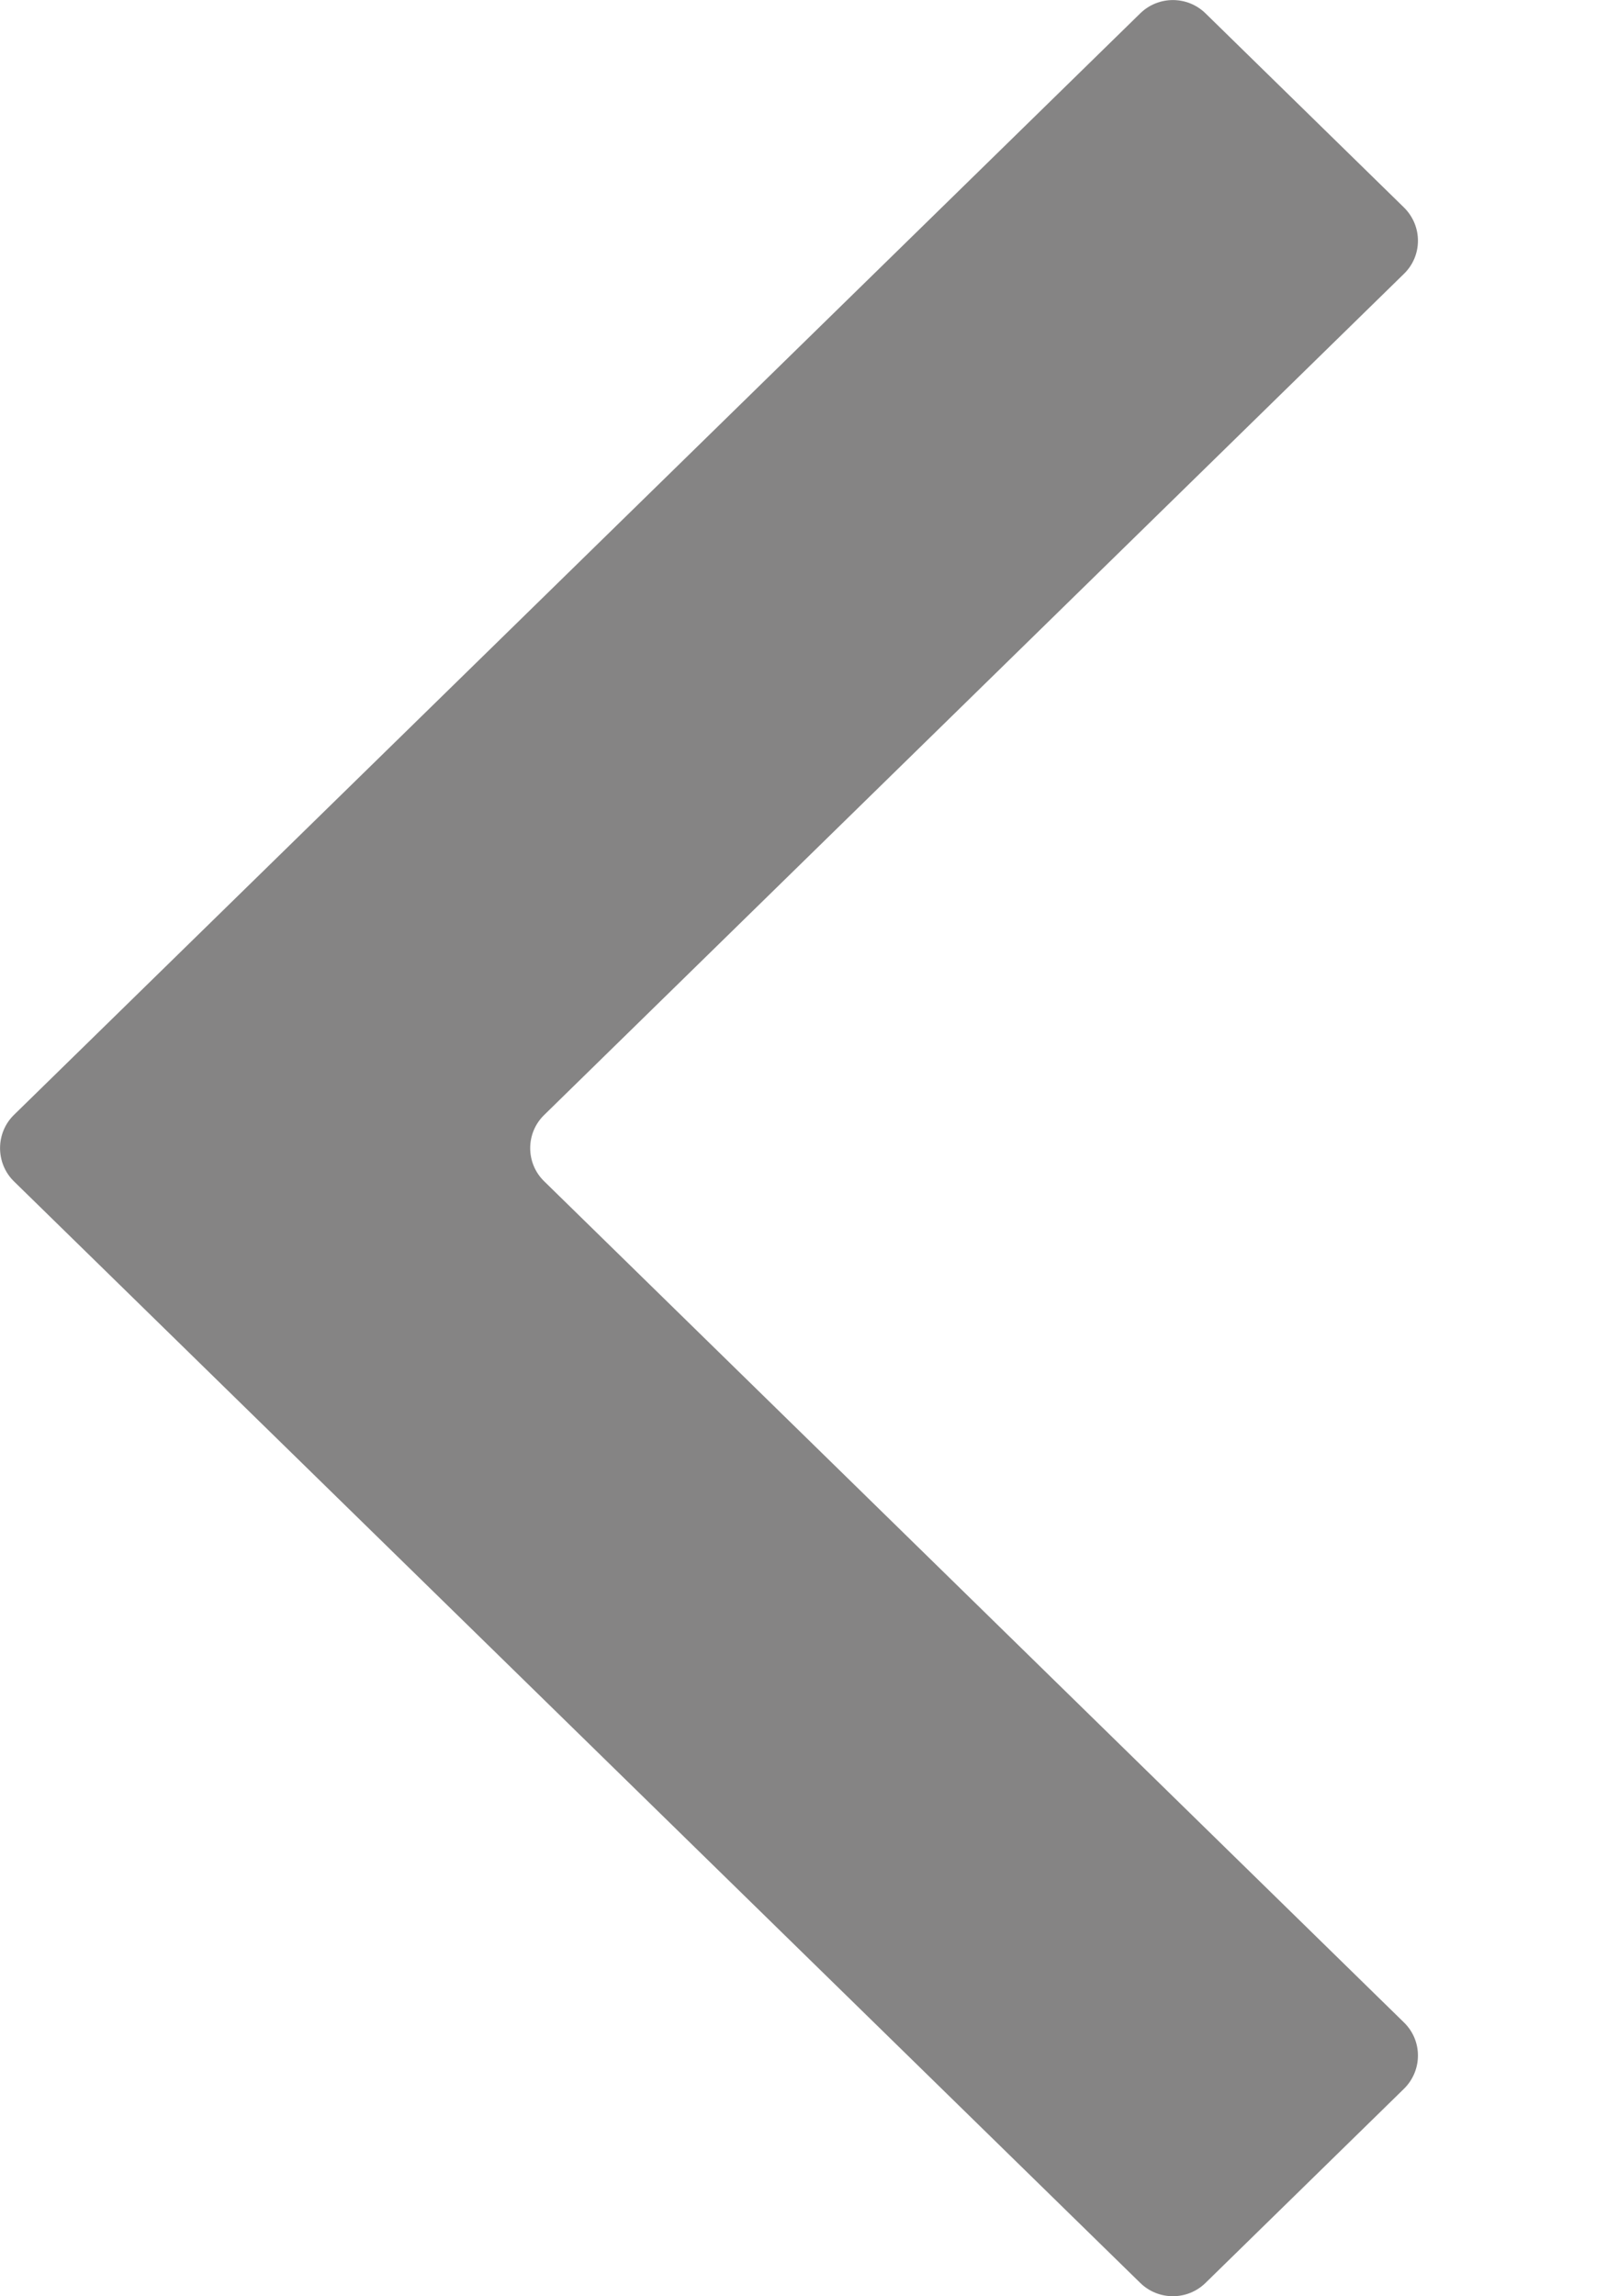 <svg width="7" height="10" viewBox="0 0 7 10" fill="none" xmlns="http://www.w3.org/2000/svg">
<g filter="url(#filter0_b_1_1132)">
<path d="M2.371 4.855C2.289 4.934 2.289 5.066 2.371 5.145L6.115 8.807C6.197 8.886 6.197 9.017 6.115 9.097L5.251 9.942C5.172 10.019 5.046 10.019 4.967 9.942L0.061 5.145C-0.02 5.066 -0.02 4.934 0.061 4.855L4.967 0.058C5.046 -0.019 5.172 -0.019 5.251 0.058L6.115 0.903C6.197 0.983 6.197 1.114 6.115 1.193L2.371 4.855Z" fill="#858484"/>
</g>
<defs>
<filter id="filter0_b_1_1132" x="-4.065" y="-4.065" width="14.306" height="18.13" filterUnits="userSpaceOnUse" color-interpolation-filters="sRGB">
<feFlood flood-opacity="0" result="BackgroundImageFix"/>
<feGaussianBlur in="BackgroundImageFix" stdDeviation="2"/>
<feComposite in2="SourceAlpha" operator="in" result="effect1_backgroundBlur_1_1132"/>
<feBlend mode="normal" in="SourceGraphic" in2="effect1_backgroundBlur_1_1132" result="shape"/>
</filter>
</defs>
</svg>
